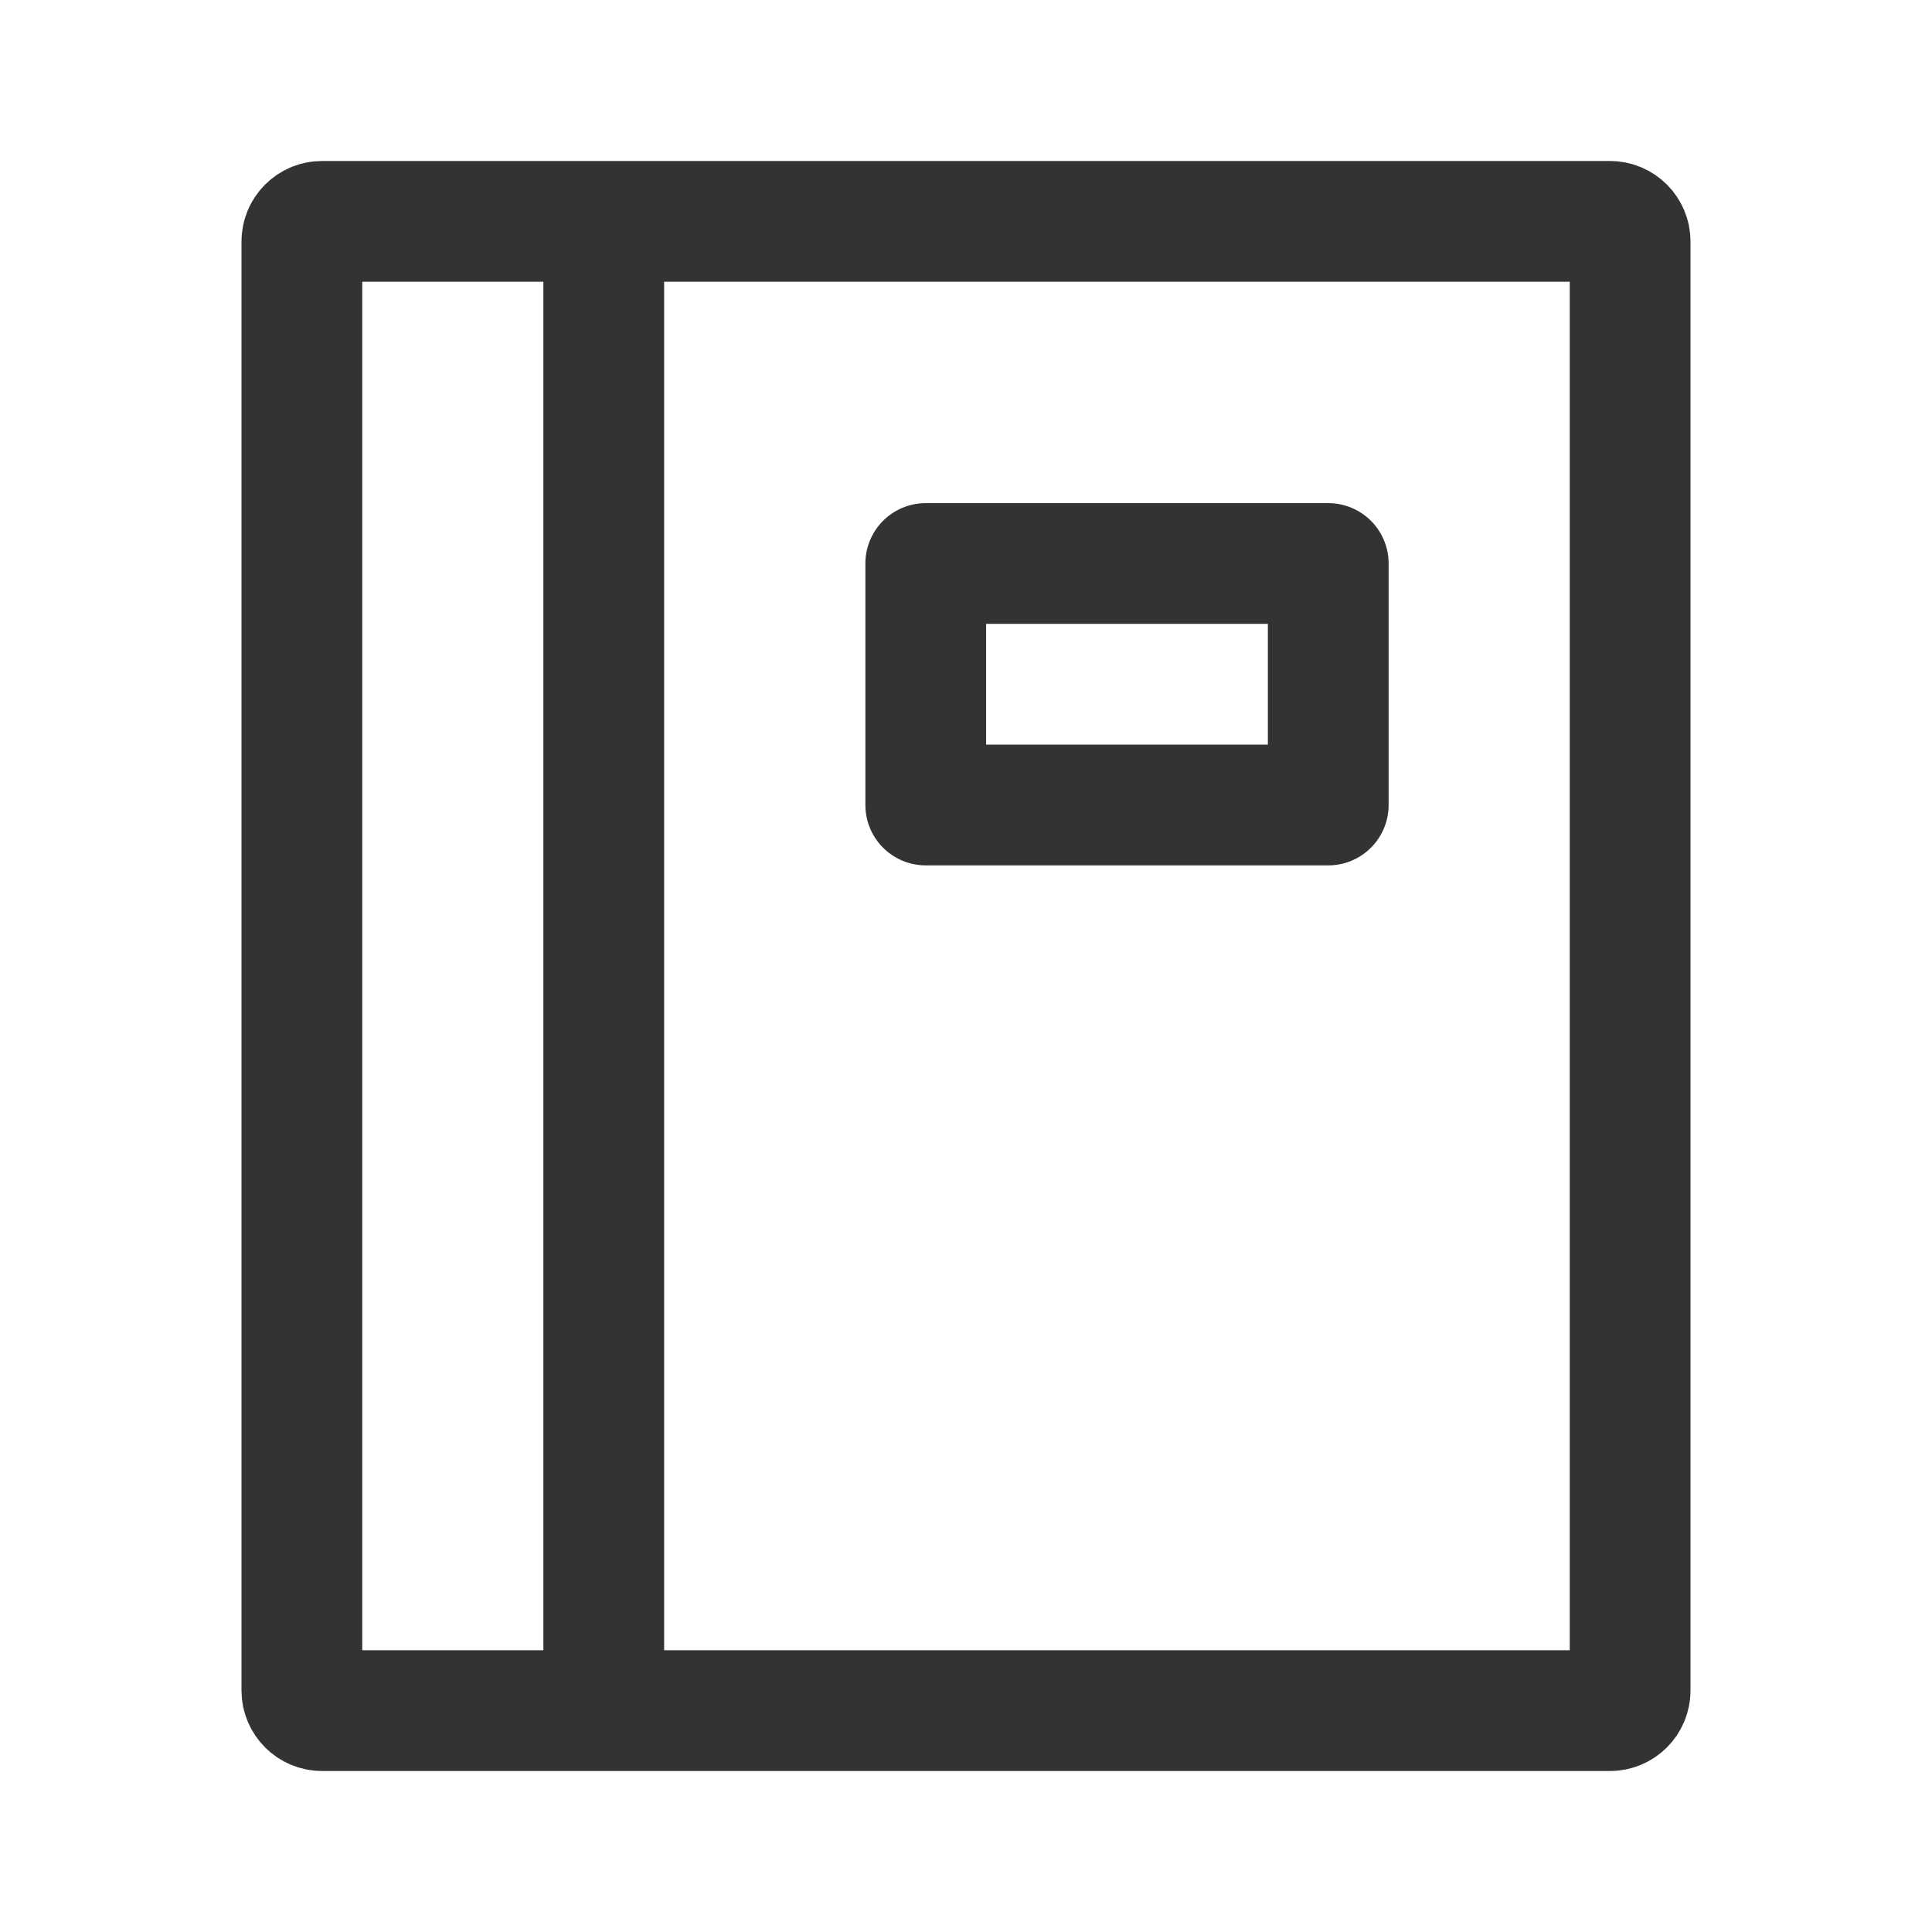<svg width="24" height="24" viewBox="0 0 24 24" fill="none" xmlns="http://www.w3.org/2000/svg">
<path d="M4 21.25C3.862 21.25 3.75 21.138 3.75 21L3.75 3C3.75 2.862 3.862 2.75 4 2.75L20 2.75C20.138 2.75 20.25 2.862 20.25 3L20.25 21C20.25 21.138 20.138 21.25 20 21.25L4 21.25Z" stroke="#333333" stroke-width="1.5" stroke-linejoin="round"/>
<path d="M7.5 21L7.5 3" stroke="#333333" stroke-width="1.5"/>
<rect x="11.5" y="10" width="3" height="5" transform="rotate(-90 11.5 10)" stroke="#333333" stroke-width="1.5" stroke-linejoin="round"/>
</svg>
